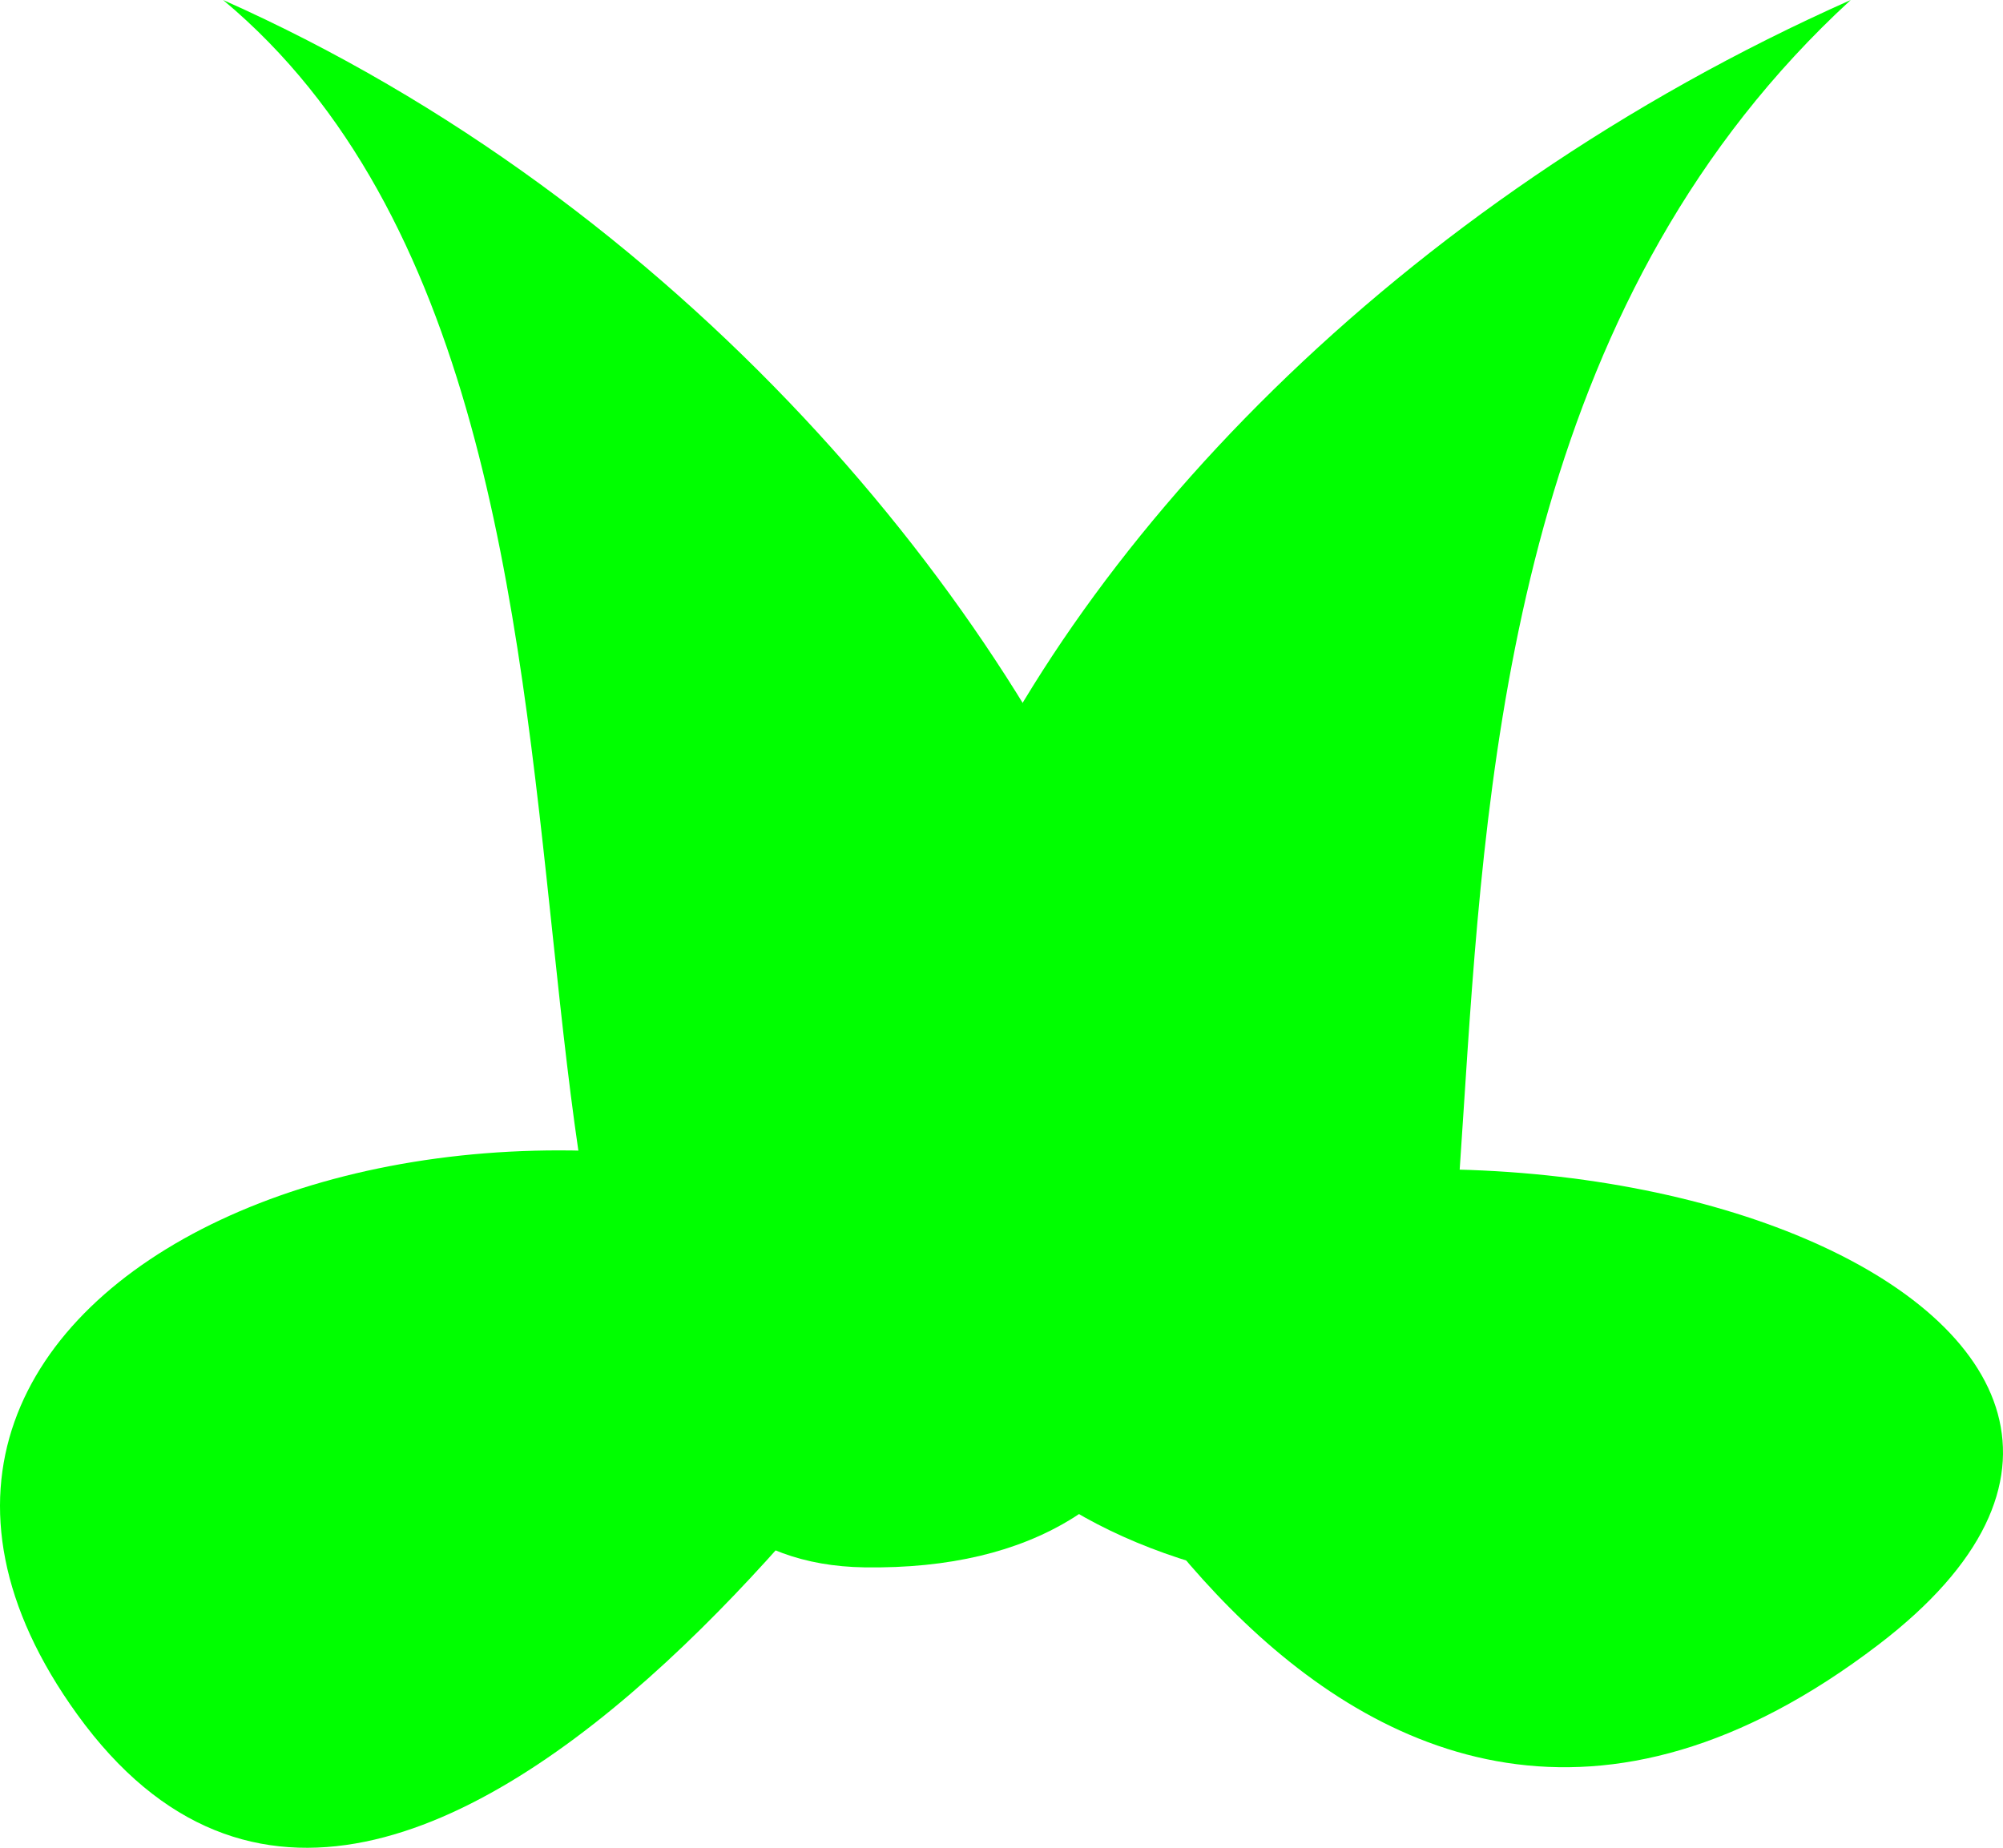 <?xml version="1.0" encoding="iso-8859-1"?>
<!-- Generator: Adobe Illustrator 16.0.0, SVG Export Plug-In . SVG Version: 6.00 Build 0)  -->
<!DOCTYPE svg PUBLIC "-//W3C//DTD SVG 1.1//EN" "http://www.w3.org/Graphics/SVG/1.1/DTD/svg11.dtd">
<svg version="1.1" xmlns="http://www.w3.org/2000/svg" xmlns:xlink="http://www.w3.org/1999/xlink" x="0px" y="0px"
	 width="293.647px" height="270.947px" viewBox="0 0 293.647 270.947" style="enable-background:new 0 0 293.647 270.947;"
	 xml:space="preserve">
<g id="GradientMask">
	<path style="fill:#00FF00;" d="M146.517,184.262c-78.596-40.566-180.898,3.852-135.196,67.125
		C61.237,320.5,146.517,184.262,146.517,184.262z"/>
	<path style="fill:#00FF00;" d="M146.498,183.808c81.344-34.734,190.933,9.915,128.929,57.326
		C193.871,303.496,146.498,183.808,146.498,183.808z"/>
	<path style="fill:#00FF00;" d="M32.707,0c74.801,62.449,22.937,228.759,94.013,229.826C226.954,231.331,166.046,59.301,32.707,0z"
		/>
	<path style="fill:#00FF00;" d="M271.322,0c-92.979,85.454-25.479,248.696-94.013,229.826C79.888,203.002,137.983,59.301,271.322,0z
		"/>
</g>
<g id="Layer_1">
</g>
</svg>
